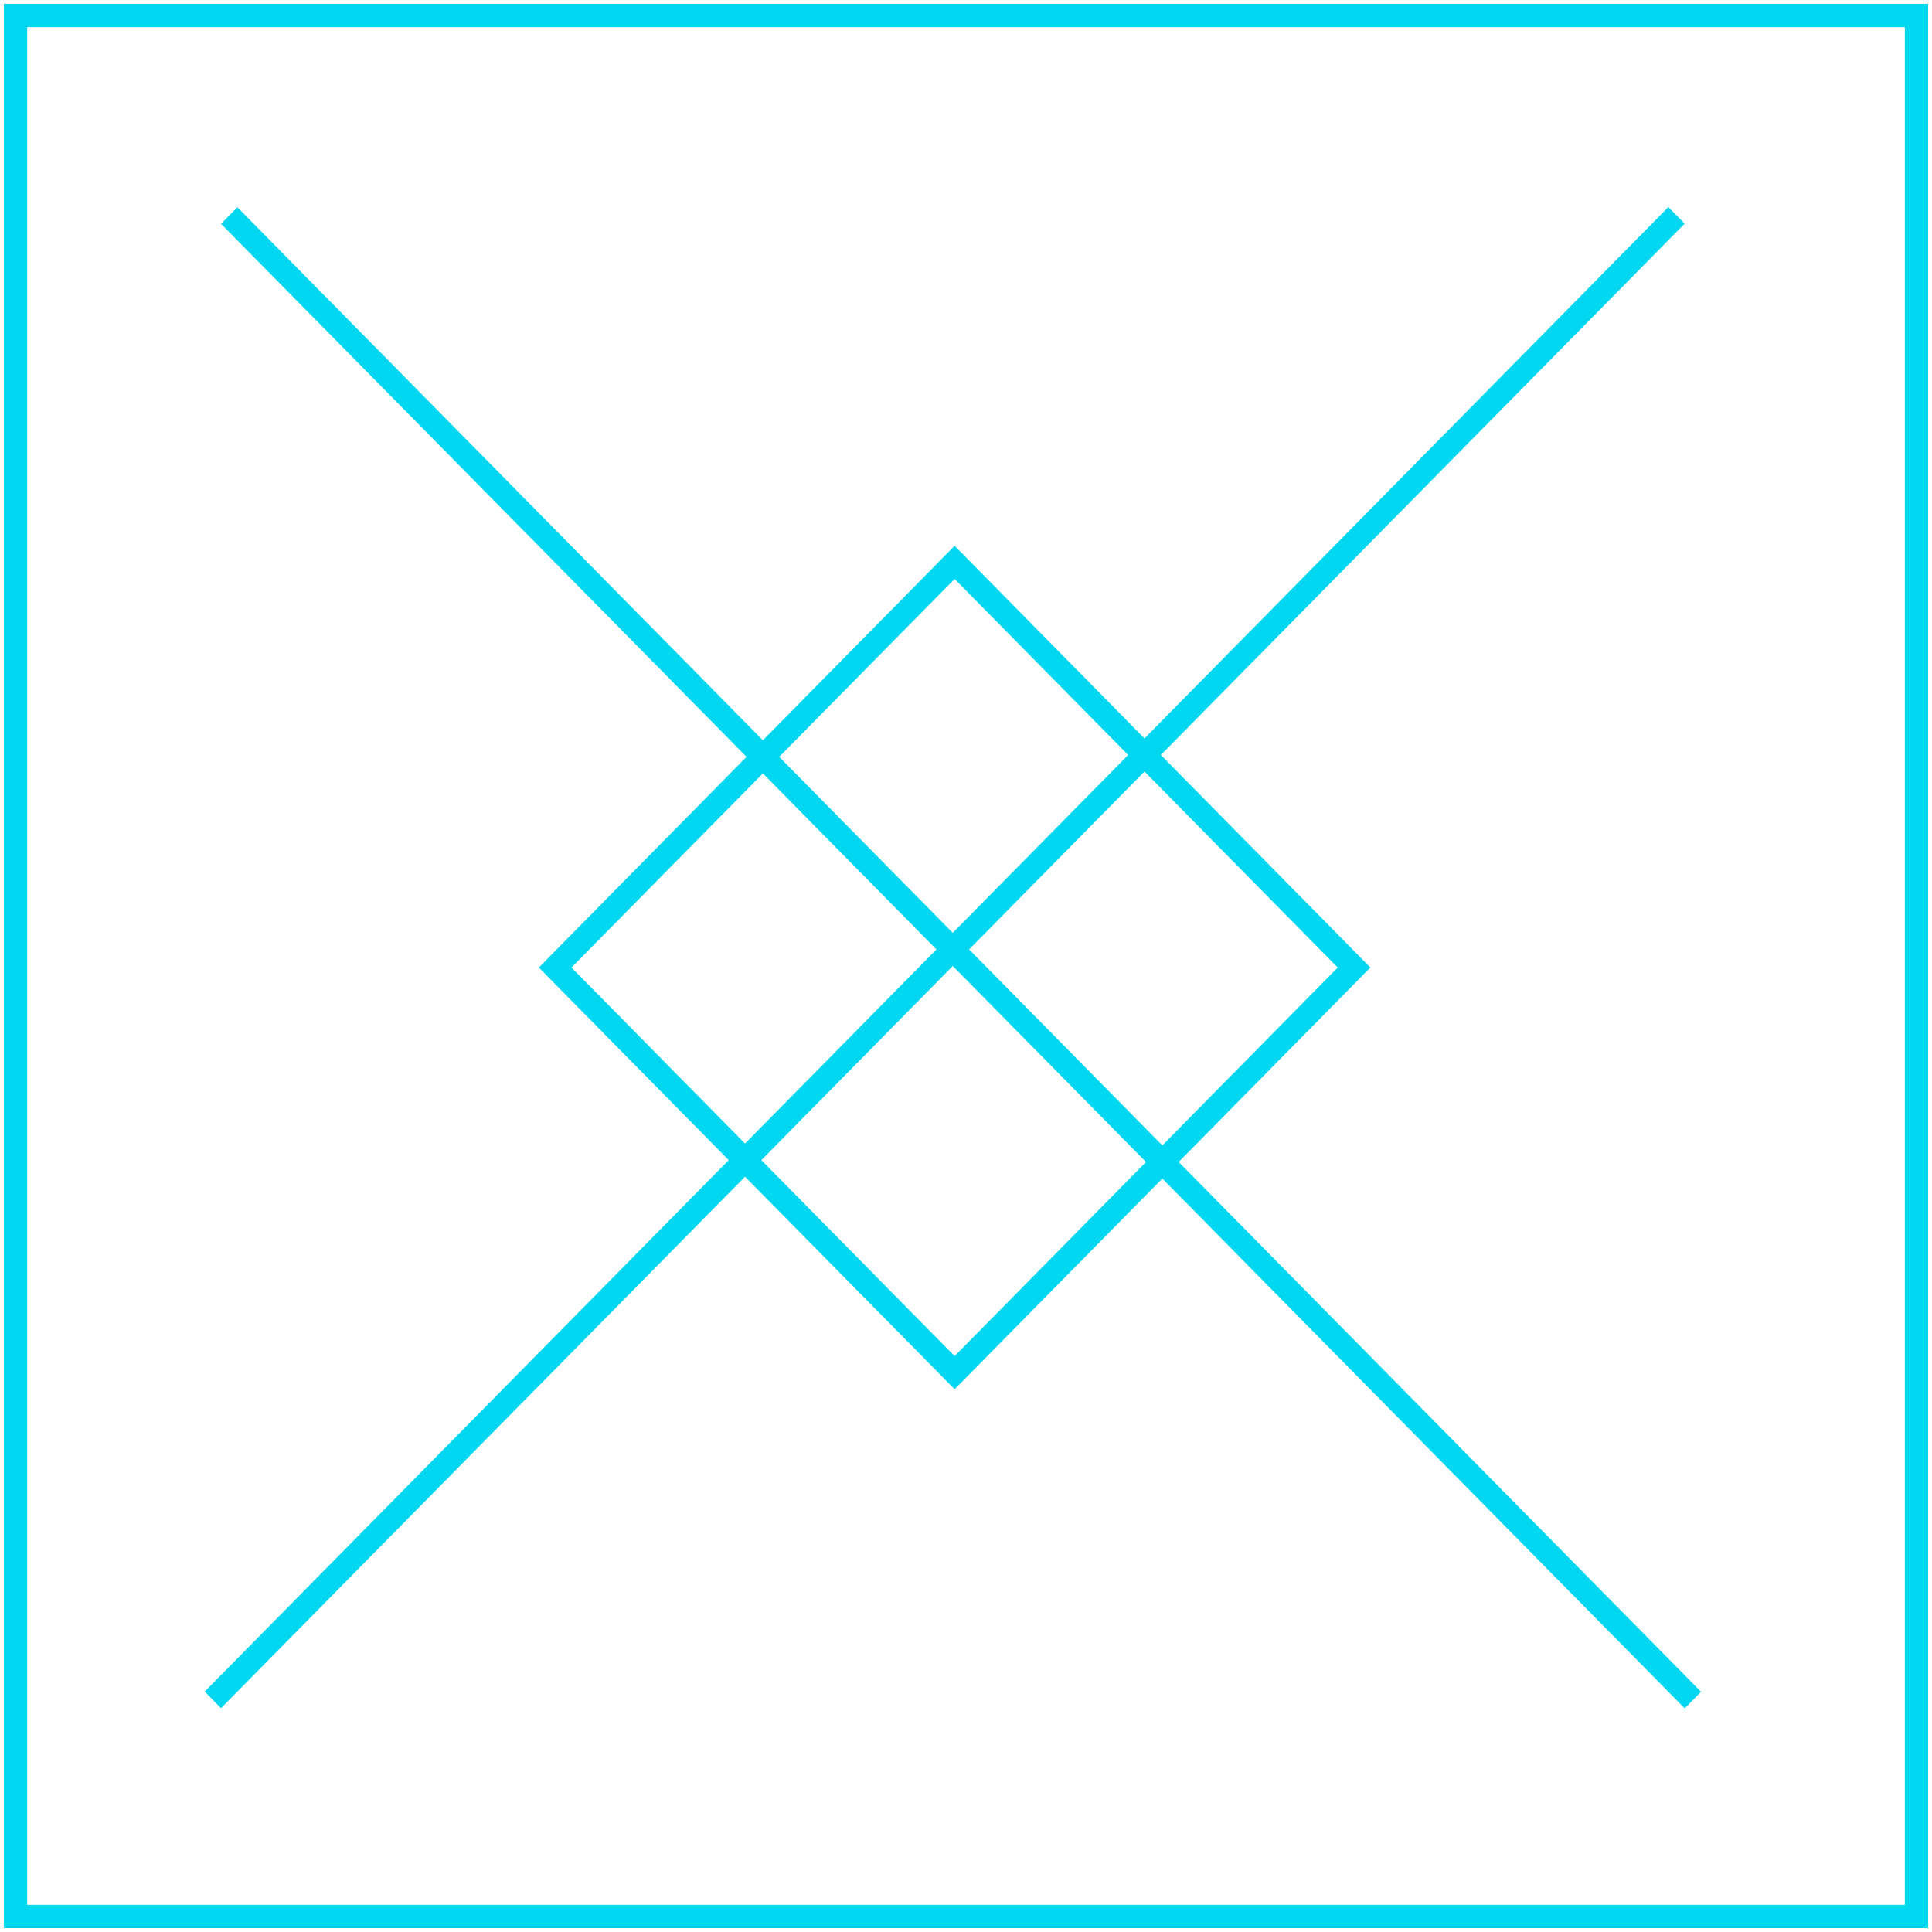 <svg width="249" height="249" viewBox="0 0 249 249" fill="none" xmlns="http://www.w3.org/2000/svg">
<g id="Group 58">
<rect id="Rectangle 91" x="2" y="2" width="245" height="245" stroke="#02D7F2" stroke-width="3"/>
<line id="Line 58" y1="-1.5" x2="268.719" y2="-1.5" transform="matrix(0.702 -0.712 0.702 0.712 28.487 220.151)" stroke="#02D7F2" stroke-width="3"/>
<line id="Line 59" y1="-1.5" x2="268.719" y2="-1.5" transform="matrix(0.702 0.712 -0.702 0.712 28.487 28.849)" stroke="#02D7F2" stroke-width="3"/>
<rect id="Rectangle 92" width="73.338" height="73.338" transform="matrix(0.702 0.712 -0.702 0.712 123.032 72.48)" stroke="#02D7F2" stroke-width="3"/>
</g>
</svg>
